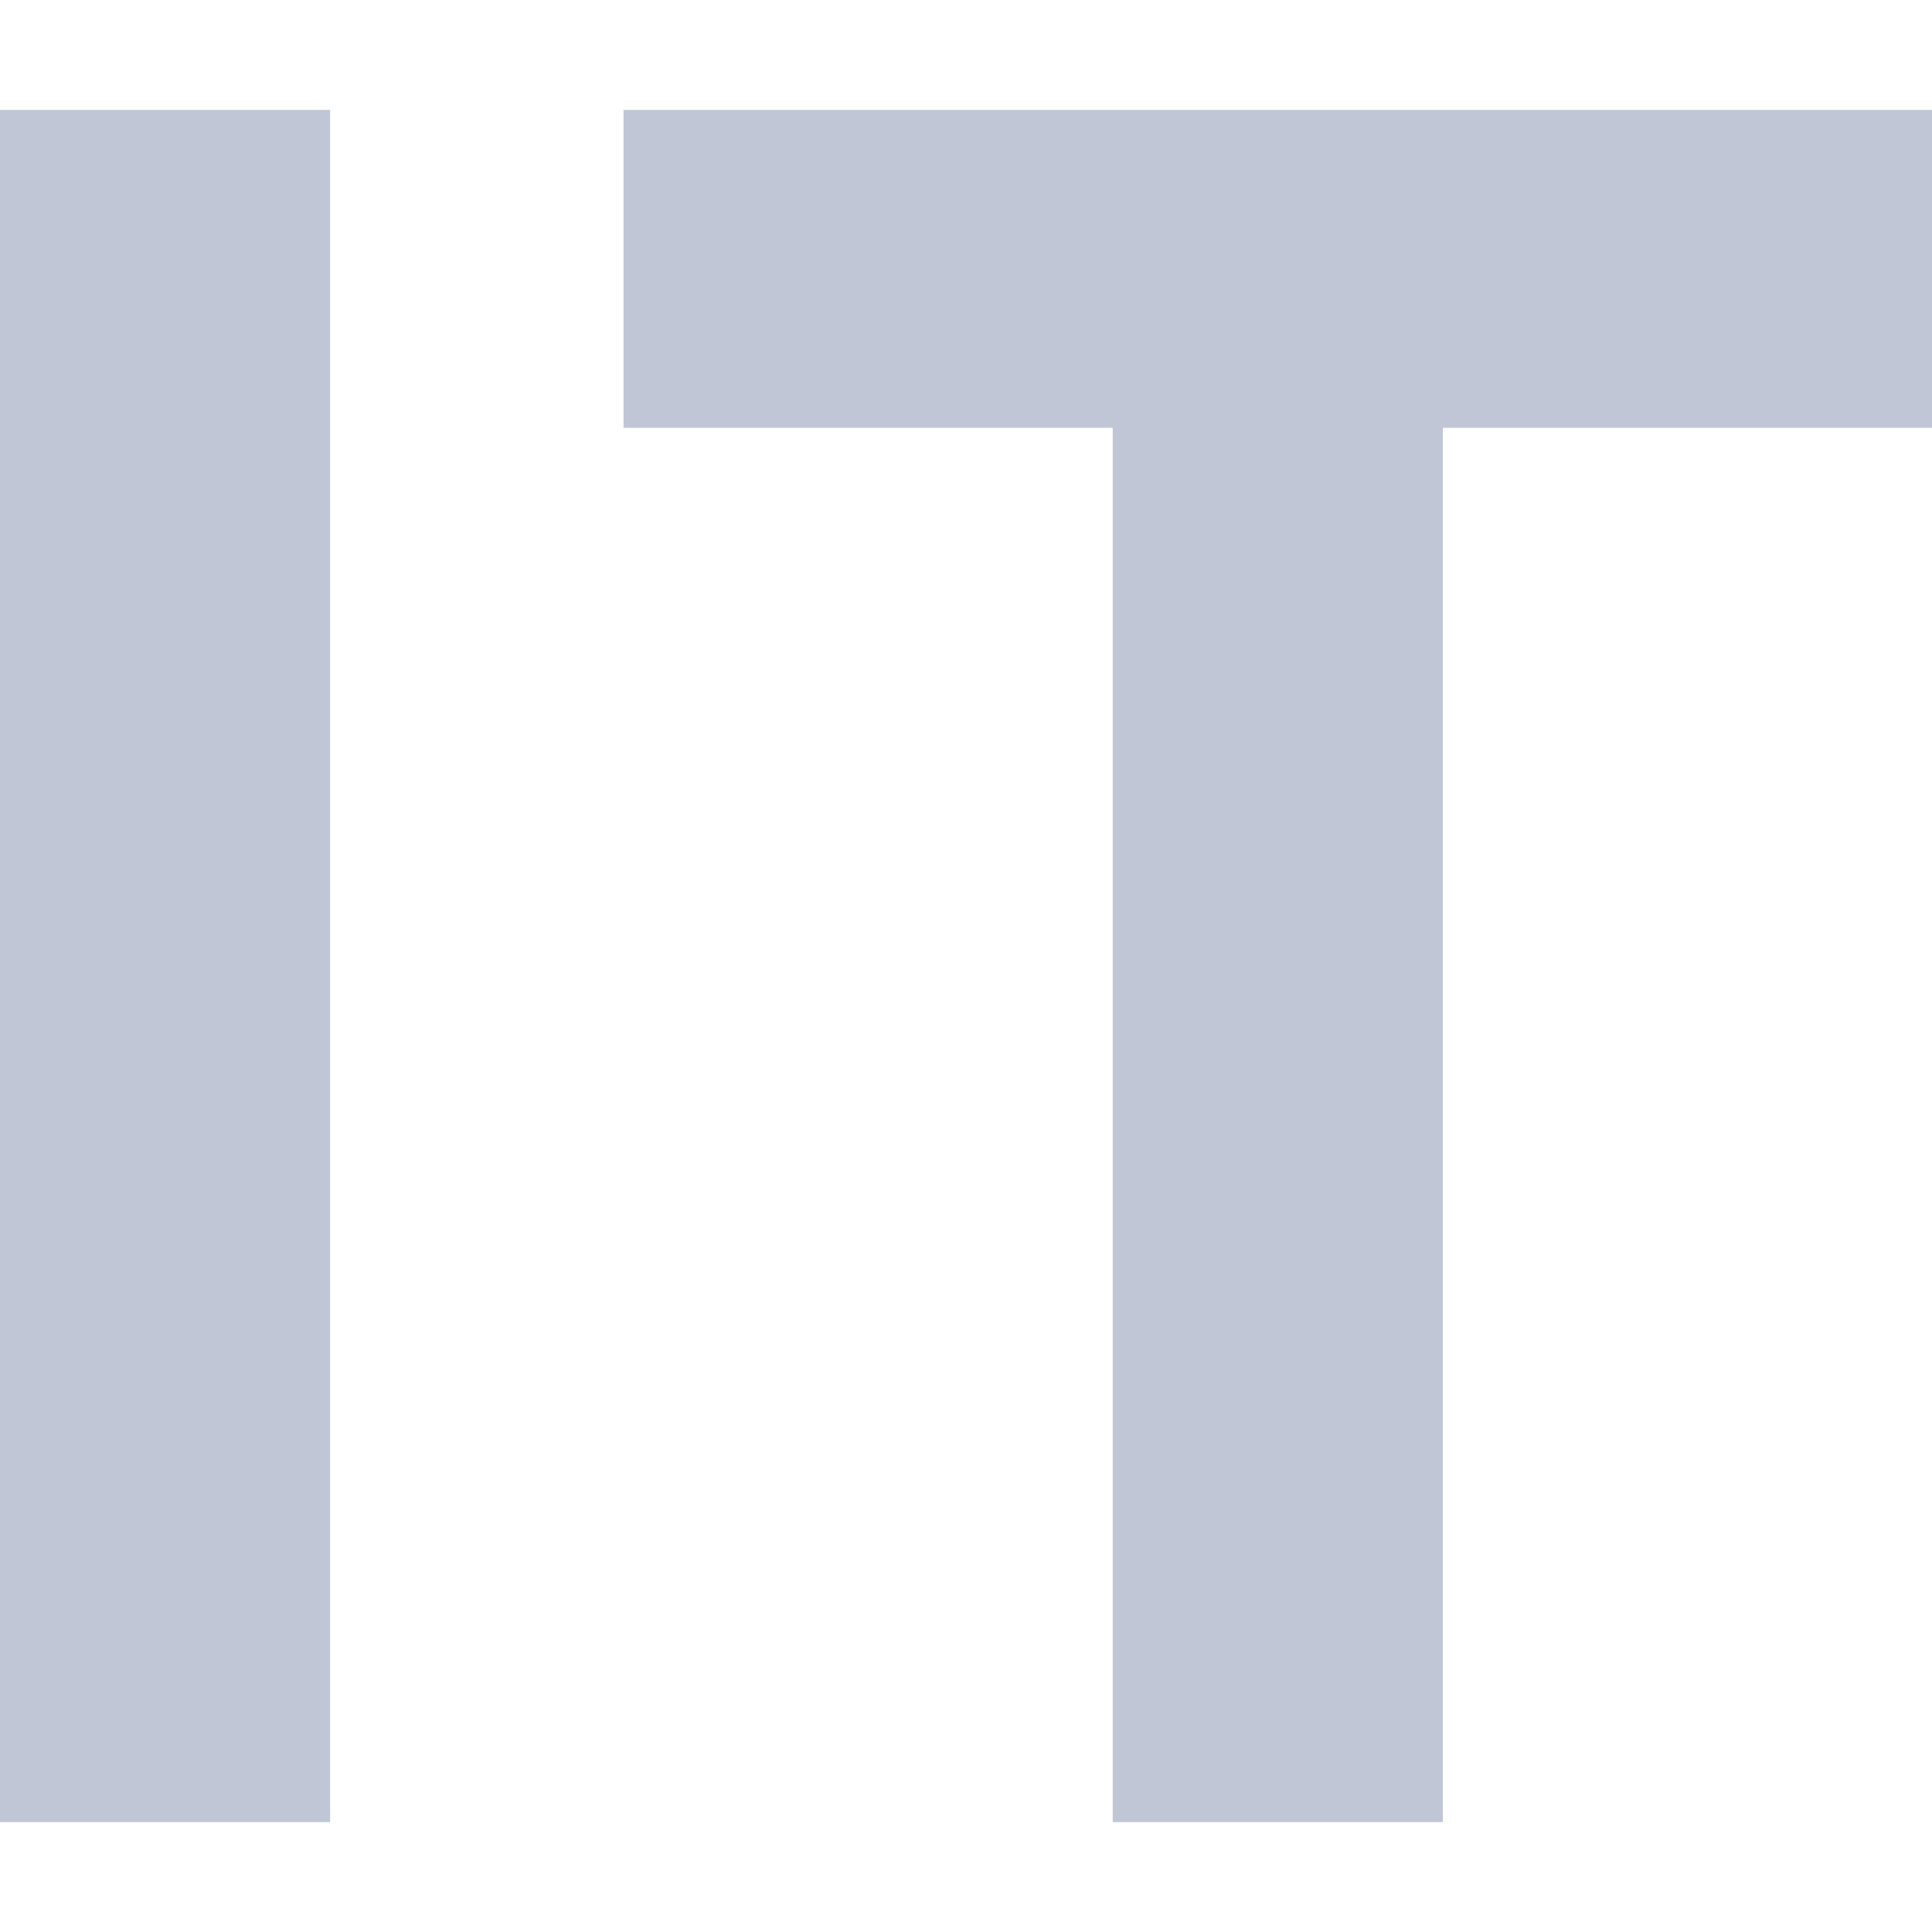 
<svg xmlns="http://www.w3.org/2000/svg" xmlns:xlink="http://www.w3.org/1999/xlink" width="16px" height="16px" viewBox="0 0 16 16" version="1.1">
<g id="surface1">
<path style=" stroke:none;fill-rule:evenodd;fill:#c1c6d6;fill-opacity:1;" d="M 2.734 15.09 L 0 15.09 L 0 0.91 L 2.734 0.91 Z M 16 3.543 L 11.949 3.543 L 11.949 15.09 L 9.215 15.09 L 9.215 3.543 L 5.164 3.543 L 5.164 0.91 L 16 0.91 Z M 16 3.543 "/>
</g>
</svg>
